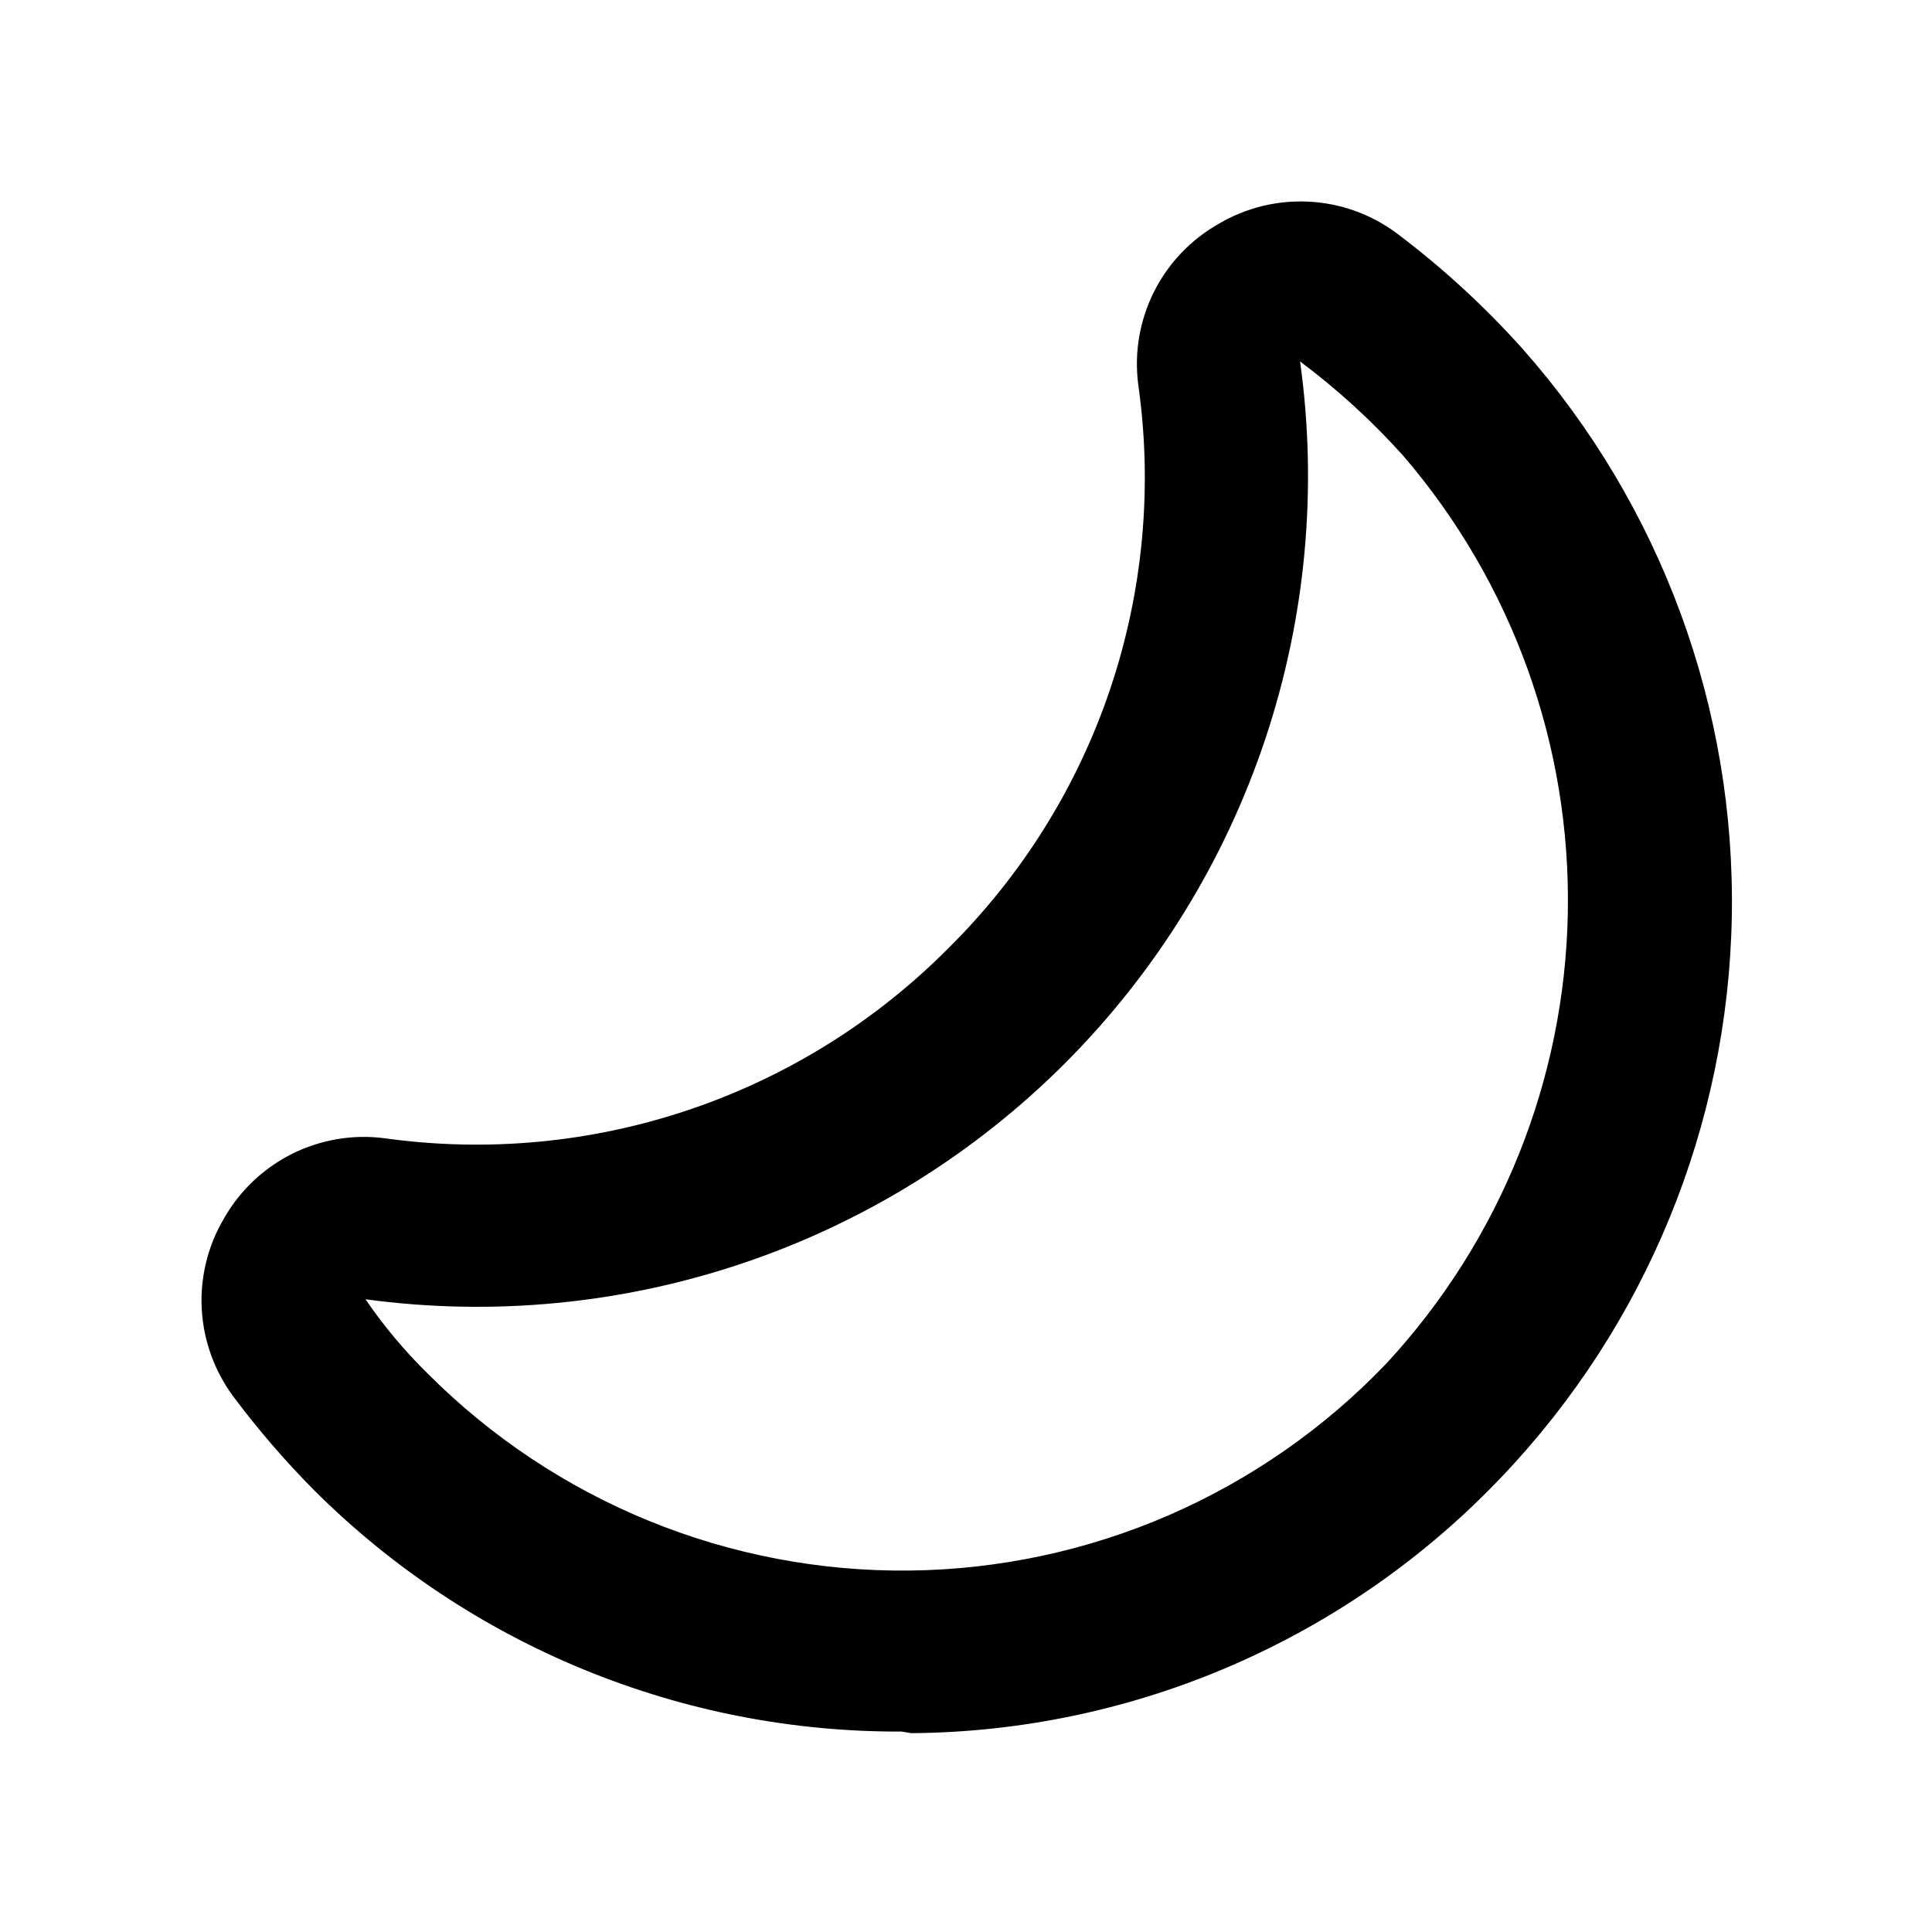 <svg width="24" height="24" viewBox="0 0 24 24" xmlns="http://www.w3.org/2000/svg">
  <path d="M11.2 21.51C9.845 21.516 8.503 21.254 7.25 20.739C5.997 20.224 4.859 19.467 3.9 18.51C3.54 18.147 3.206 17.759 2.9 17.35C2.665 17.034 2.528 16.656 2.506 16.263C2.485 15.87 2.58 15.479 2.78 15.14C2.976 14.793 3.271 14.513 3.627 14.334C3.984 14.156 4.385 14.088 4.78 14.14C6.05 14.317 7.344 14.196 8.559 13.786C9.773 13.377 10.876 12.69 11.78 11.78C12.692 10.878 13.381 9.776 13.791 8.56C14.2 7.345 14.32 6.05 14.14 4.78C14.088 4.385 14.156 3.984 14.334 3.627C14.512 3.271 14.793 2.976 15.14 2.78C15.477 2.581 15.865 2.485 16.256 2.505C16.648 2.524 17.024 2.658 17.34 2.89C17.913 3.32 18.443 3.806 18.92 4.34C20.636 6.283 21.561 8.799 21.513 11.391C21.465 13.982 20.447 16.462 18.66 18.34C17.714 19.338 16.576 20.135 15.315 20.683C14.054 21.232 12.695 21.52 11.32 21.53L11.2 21.51ZM4.54 16.14C4.769 16.475 5.03 16.786 5.32 17.07C6.104 17.854 7.036 18.474 8.062 18.893C9.089 19.312 10.189 19.522 11.297 19.51C12.406 19.498 13.501 19.264 14.518 18.823C15.535 18.381 16.454 17.741 17.22 16.94C18.634 15.414 19.438 13.421 19.476 11.34C19.515 9.26 18.787 7.238 17.43 5.66C17.043 5.229 16.614 4.837 16.15 4.49C16.37 6.068 16.221 7.675 15.716 9.186C15.211 10.697 14.363 12.07 13.239 13.199C12.114 14.327 10.744 15.18 9.234 15.69C7.725 16.2 6.119 16.354 4.54 16.14Z"/>
</svg>
